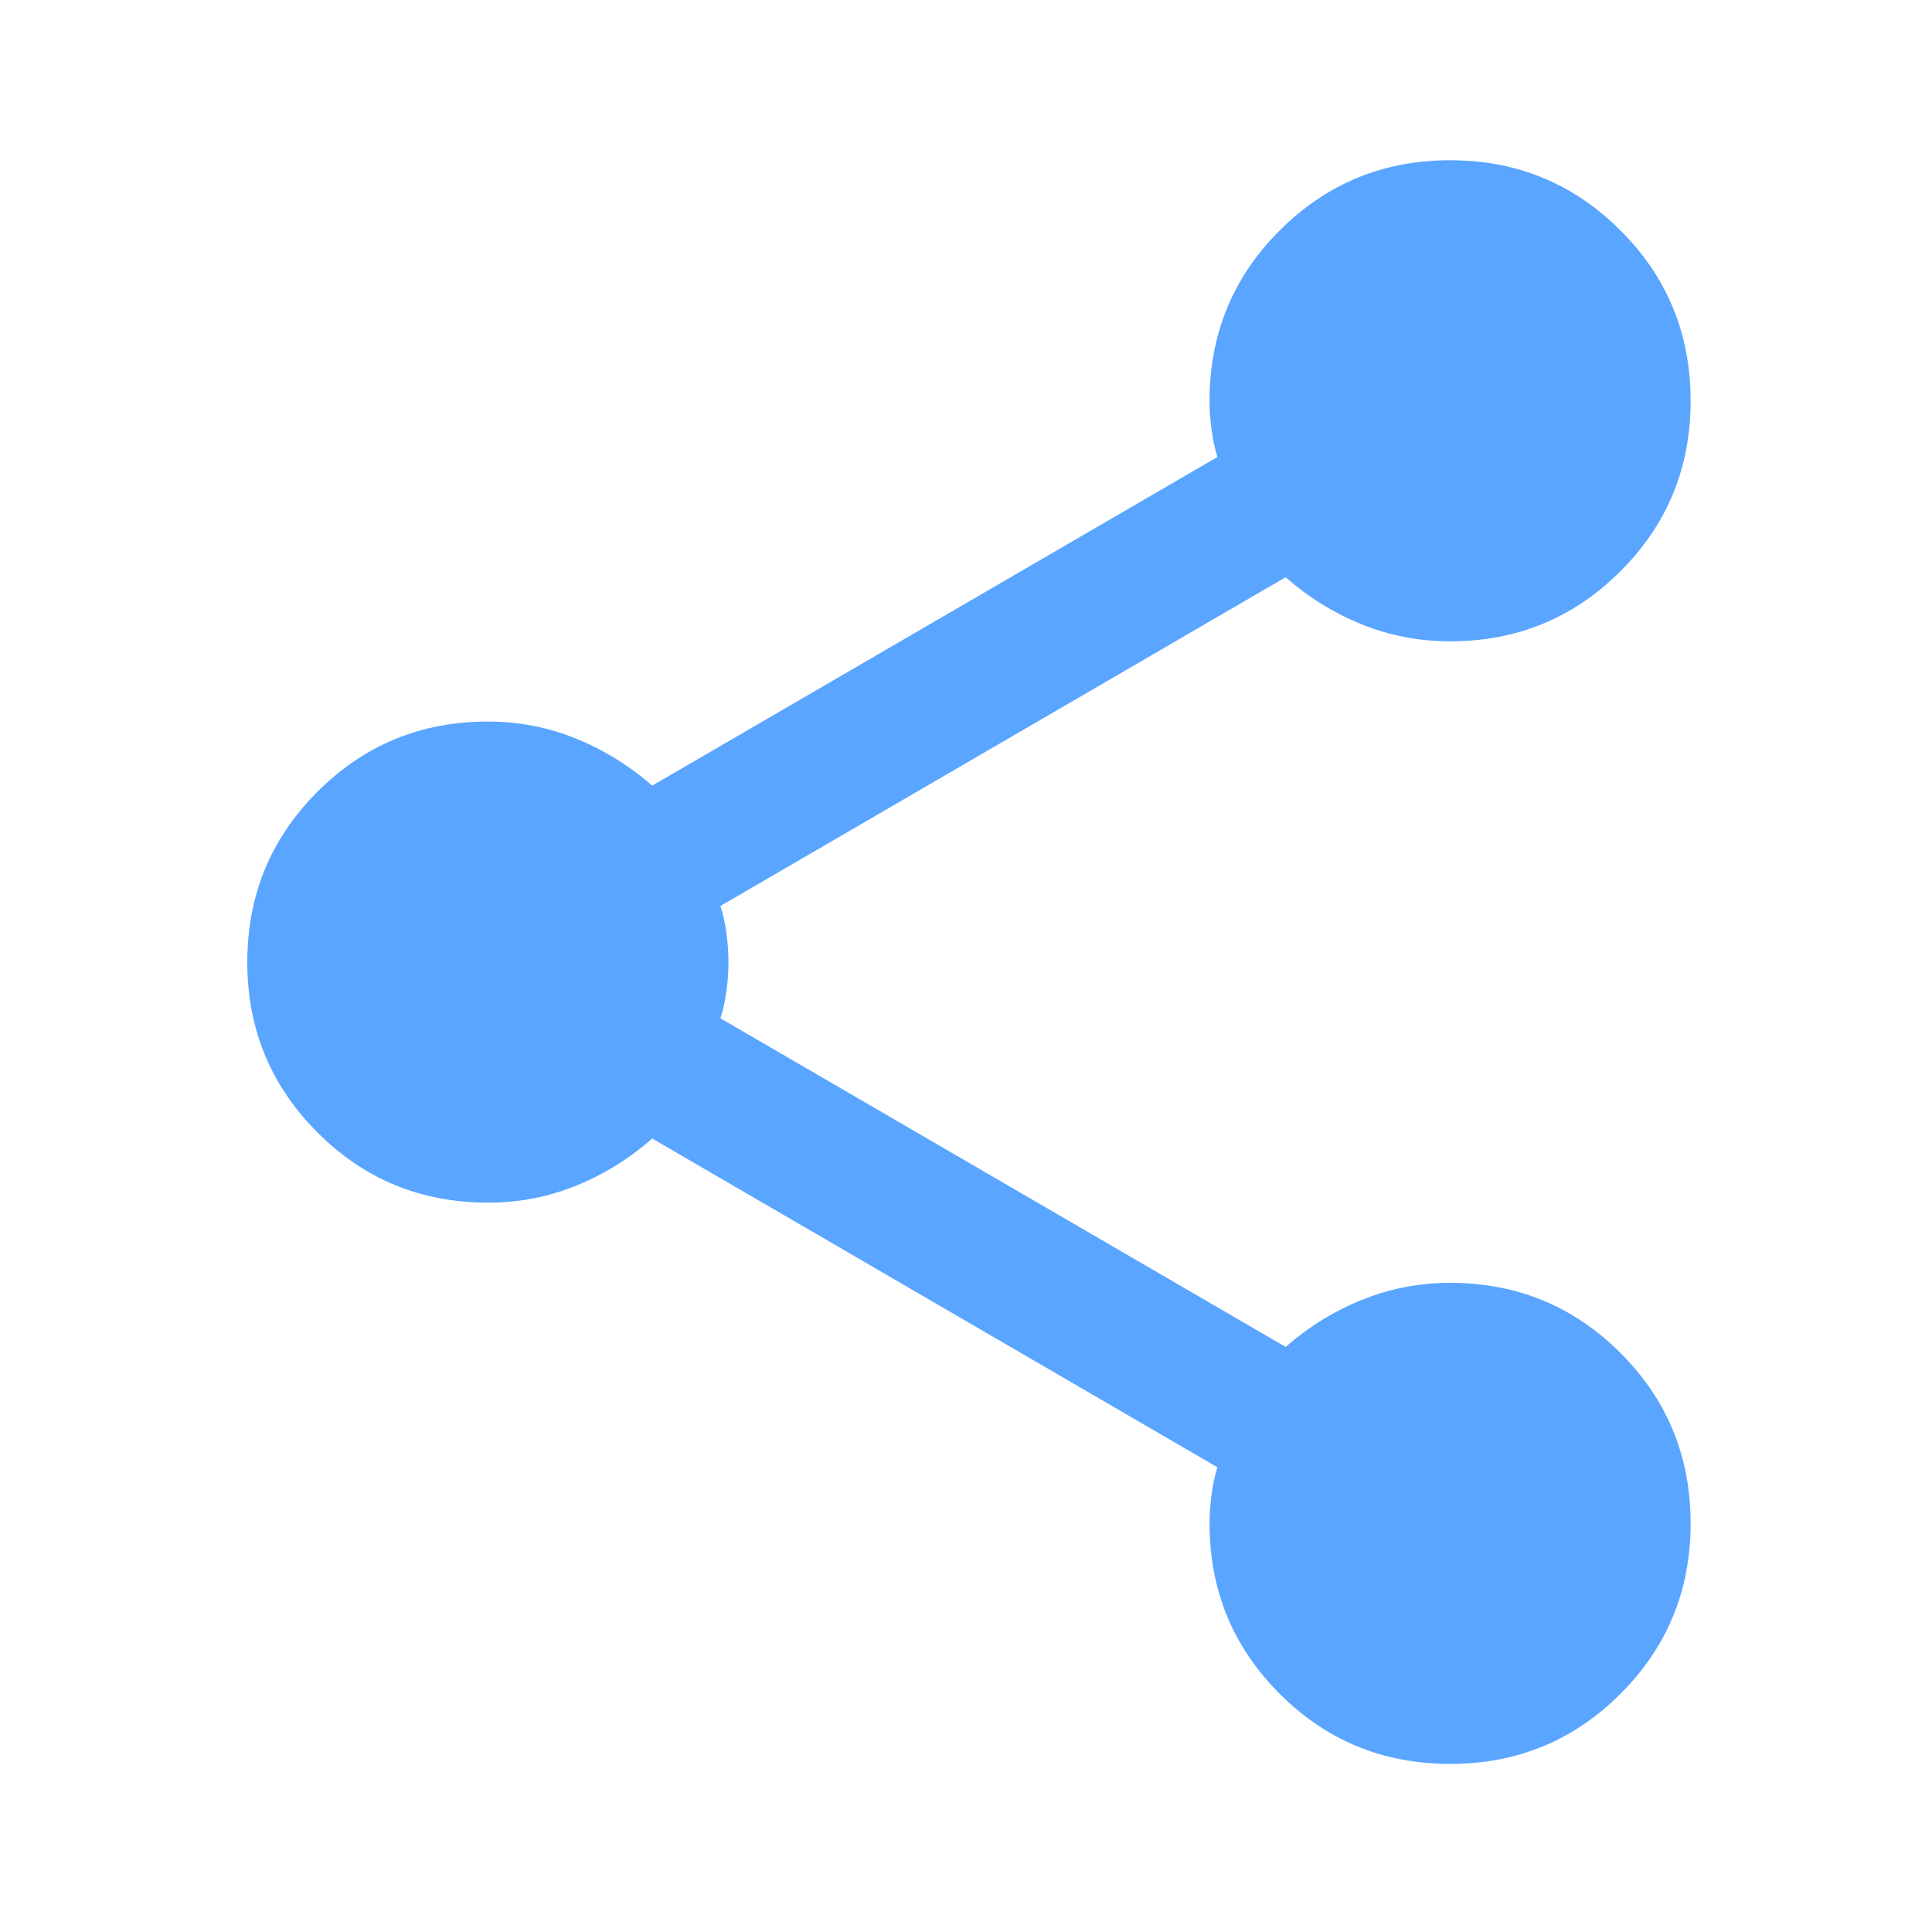 <svg width="17" height="17" viewBox="0 0 17 17" fill="none" xmlns="http://www.w3.org/2000/svg">
<g id="material-symbols:share">
<path id="Vector" d="M12.76 15.521C12.172 15.521 11.672 15.316 11.26 14.904C10.849 14.492 10.643 13.993 10.643 13.405C10.643 13.322 10.649 13.237 10.661 13.149C10.672 13.06 10.69 12.981 10.713 12.911L5.739 10.018C5.539 10.194 5.316 10.333 5.069 10.433C4.822 10.533 4.563 10.583 4.293 10.582C3.705 10.582 3.205 10.377 2.794 9.965C2.382 9.553 2.176 9.054 2.176 8.466C2.176 7.878 2.382 7.378 2.794 6.966C3.205 6.555 3.705 6.349 4.293 6.349C4.563 6.349 4.822 6.399 5.069 6.499C5.316 6.6 5.539 6.738 5.739 6.913L10.713 4.021C10.69 3.95 10.672 3.871 10.661 3.783C10.649 3.695 10.643 3.61 10.643 3.527C10.643 2.939 10.849 2.439 11.26 2.028C11.672 1.616 12.172 1.41 12.76 1.41C13.348 1.41 13.847 1.616 14.259 2.028C14.671 2.439 14.876 2.939 14.876 3.527C14.876 4.115 14.671 4.615 14.259 5.026C13.847 5.438 13.348 5.643 12.76 5.643C12.489 5.643 12.23 5.594 11.983 5.494C11.736 5.394 11.513 5.256 11.313 5.079L6.339 7.972C6.363 8.042 6.38 8.122 6.392 8.21C6.404 8.299 6.41 8.384 6.41 8.466C6.41 8.548 6.404 8.633 6.392 8.722C6.38 8.81 6.363 8.89 6.339 8.96L11.313 11.852C11.513 11.676 11.736 11.538 11.983 11.438C12.23 11.338 12.489 11.288 12.76 11.288C13.348 11.288 13.847 11.494 14.259 11.905C14.671 12.317 14.876 12.817 14.876 13.405C14.876 13.993 14.671 14.492 14.259 14.904C13.847 15.316 13.348 15.521 12.76 15.521Z" fill="#5AA5FF"/>
</g>
</svg>
